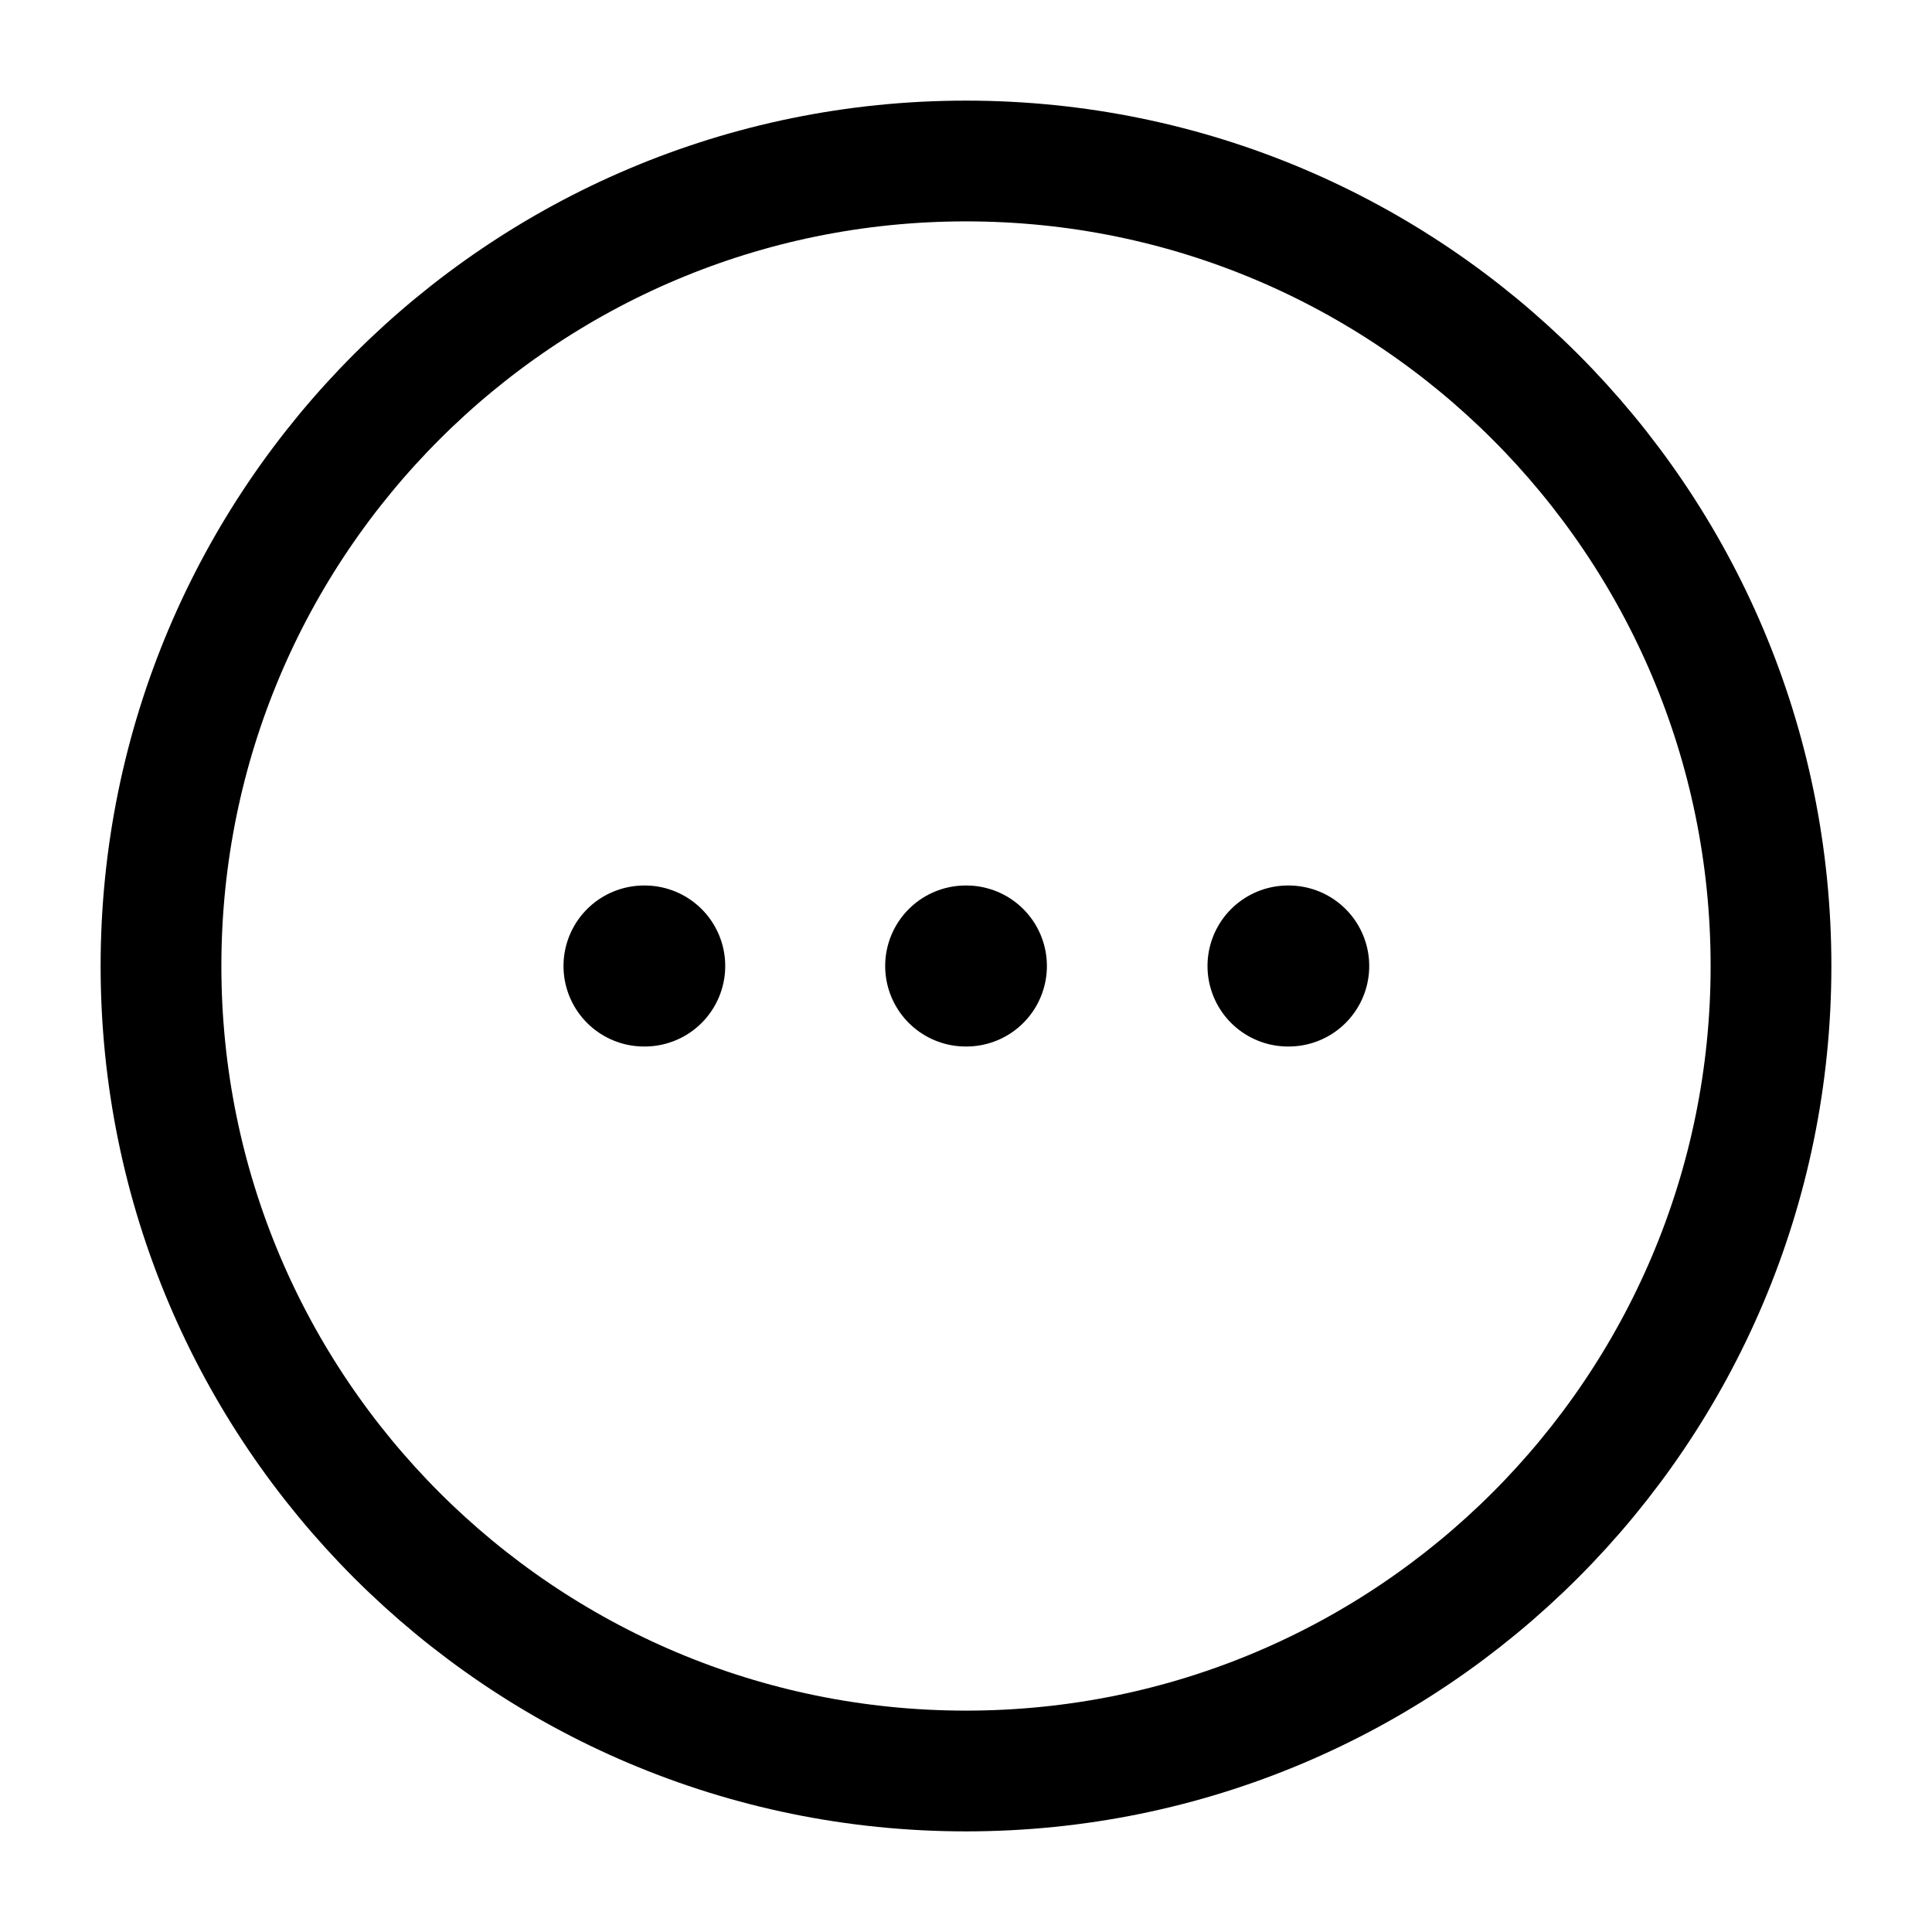 <svg xmlns="http://www.w3.org/2000/svg" viewBox="0 0 24 24" fill="none">
    <path d="M11.996 12H12.005" stroke="currentColor" stroke-width="2" stroke-linecap="round" stroke-linejoin="round" />
    <path d="M16 12H16.009" stroke="currentColor" stroke-width="2" stroke-linecap="round" stroke-linejoin="round" />
    <path d="M8 12H8.009" stroke="currentColor" stroke-width="2" stroke-linecap="round" stroke-linejoin="round" />
    <path d="M22 12C22 6.477 17.523 2 12 2C6.477 2 2 6.477 2 12C2 17.523 6.477 22 12 22C17.523 22 22 17.523 22 12Z" stroke="currentColor" stroke-width="1.5" />
</svg>